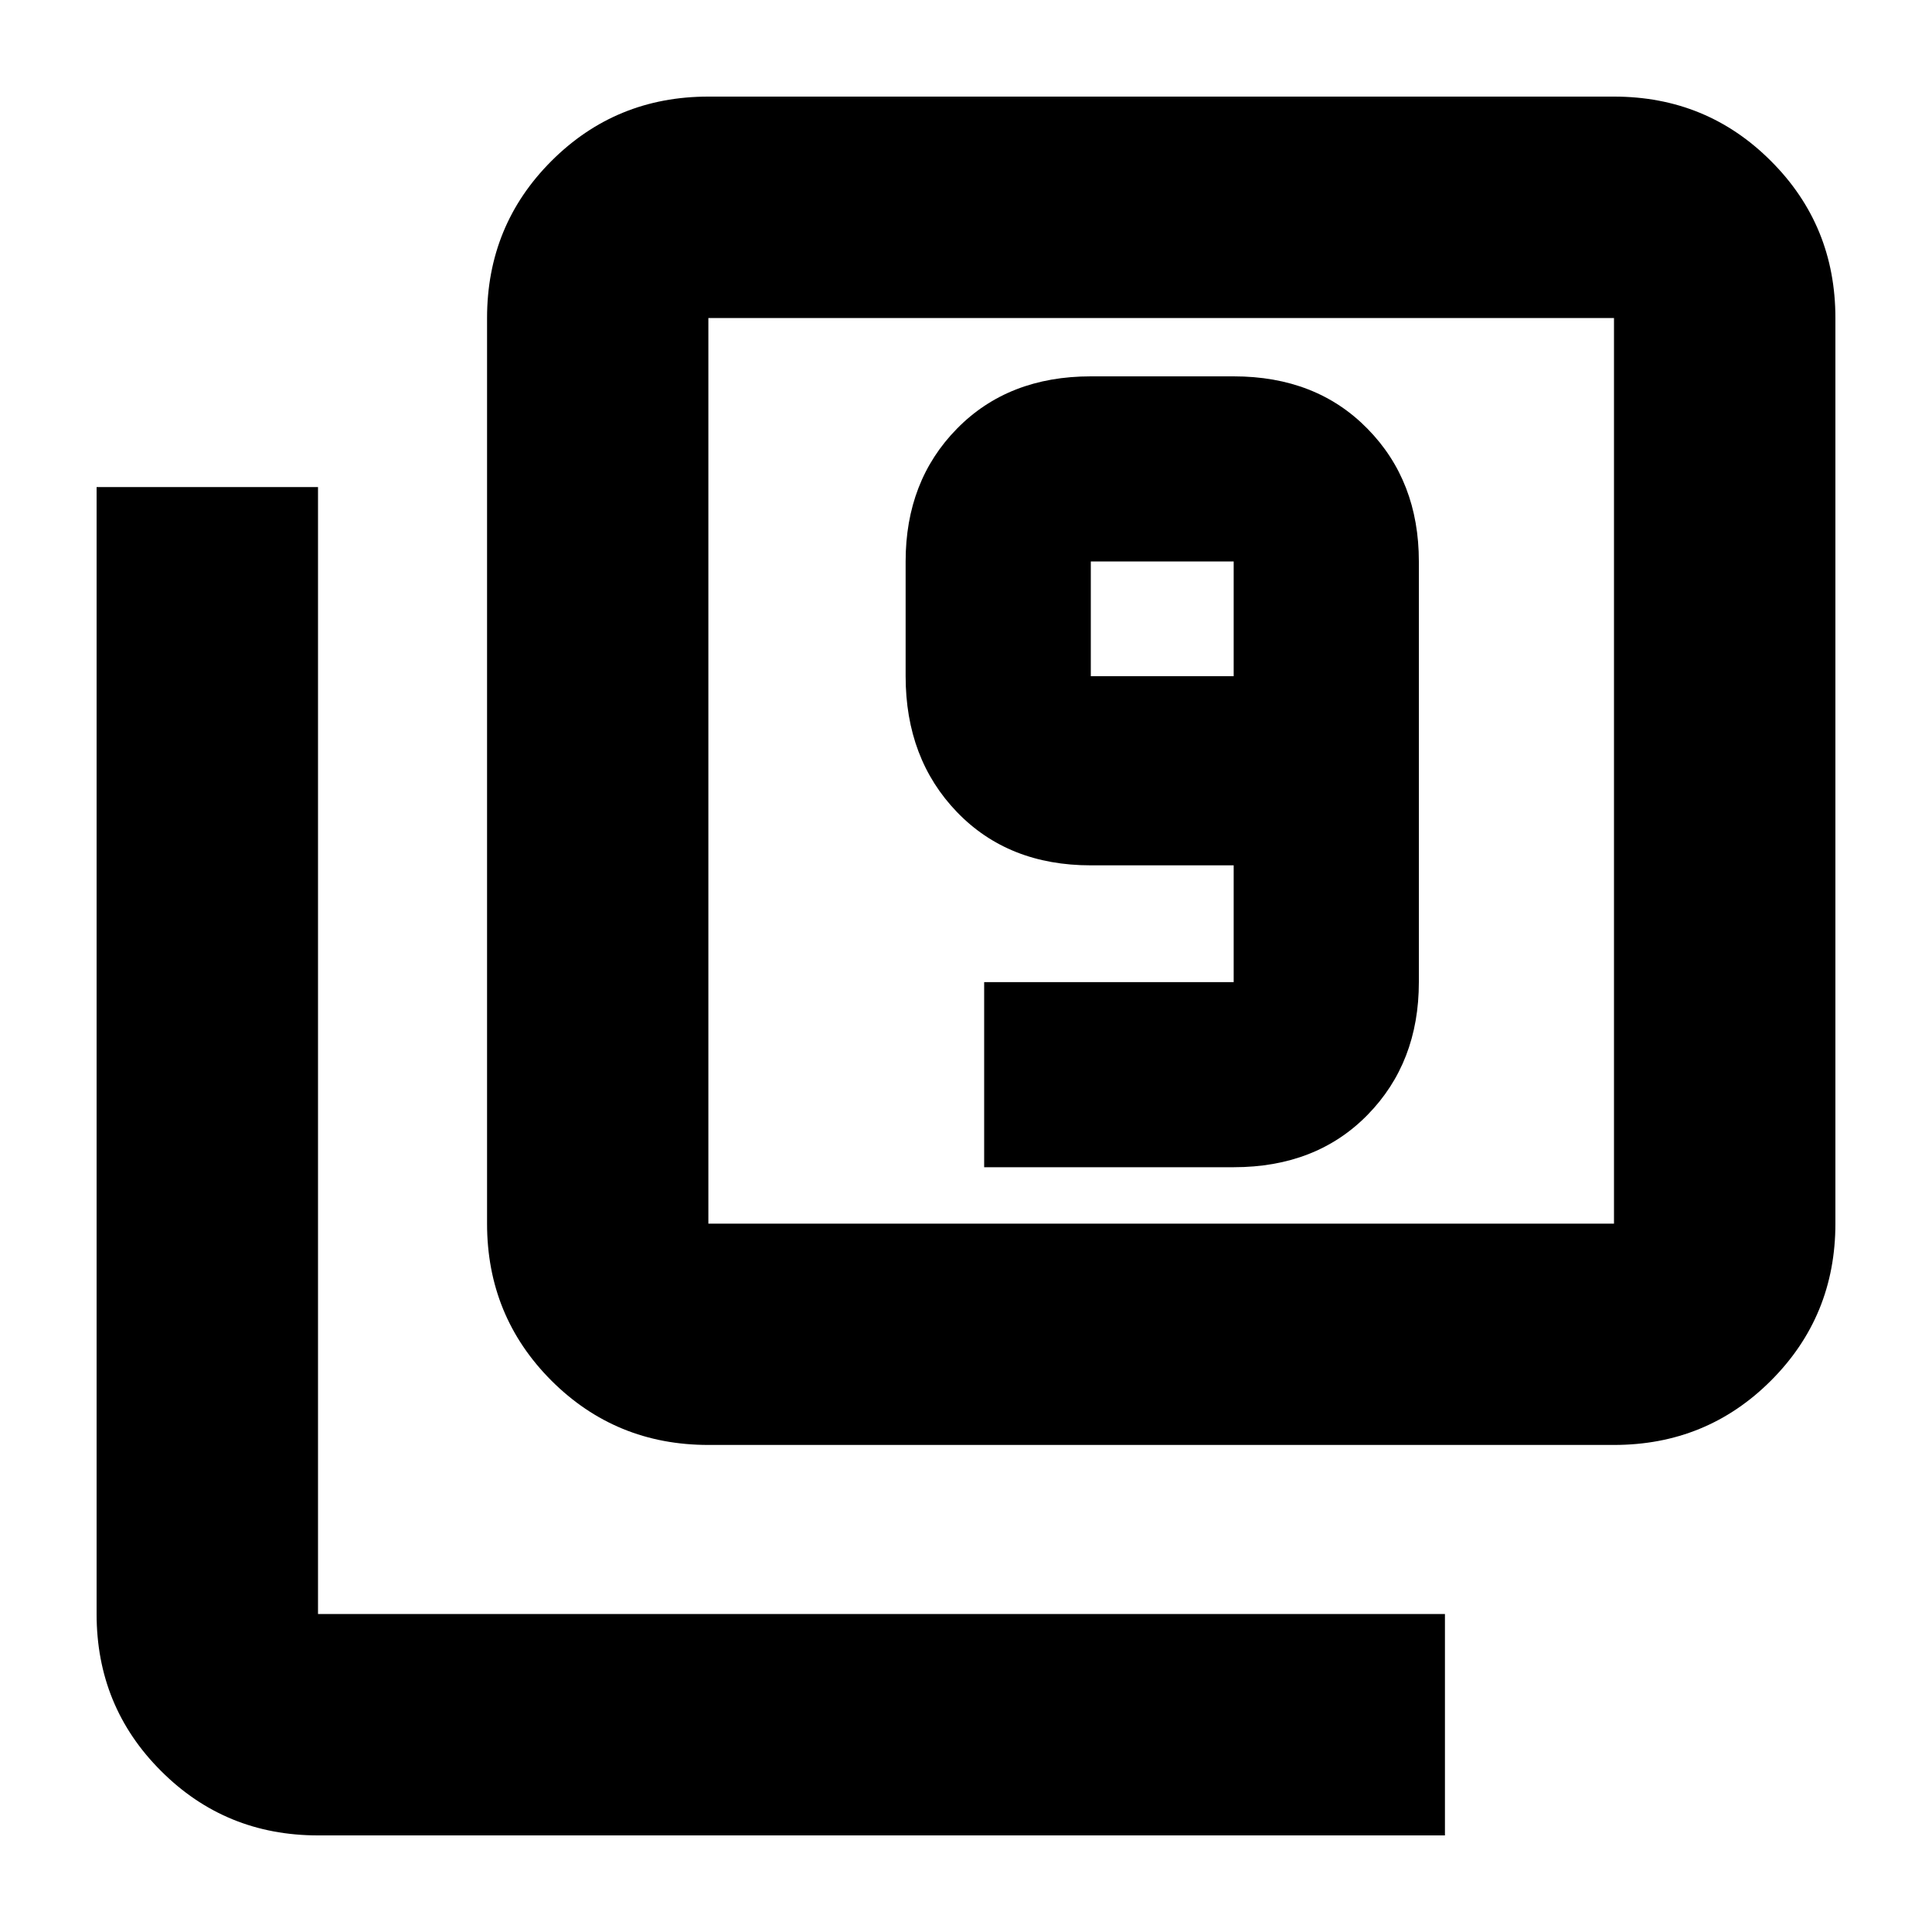 <svg xmlns="http://www.w3.org/2000/svg" height="20" width="20"><path d="M10.188 12.083H12.771Q13.625 12.083 14.156 11.542Q14.688 11 14.688 10.167V5.812Q14.688 4.979 14.156 4.438Q13.625 3.896 12.771 3.896H11.292Q10.438 3.896 9.906 4.438Q9.375 4.979 9.375 5.812V7Q9.375 7.854 9.906 8.406Q10.438 8.958 11.292 8.958H12.771V10.167Q12.771 10.167 12.771 10.167Q12.771 10.167 12.771 10.167H10.188ZM12.771 7H11.292Q11.292 7 11.292 7Q11.292 7 11.292 7V5.812Q11.292 5.812 11.292 5.812Q11.292 5.812 11.292 5.812H12.771Q12.771 5.812 12.771 5.812Q12.771 5.812 12.771 5.812ZM7.333 14.958Q6.375 14.958 5.708 14.292Q5.042 13.625 5.042 12.667V3.292Q5.042 2.333 5.708 1.667Q6.375 1 7.333 1H16.708Q17.667 1 18.333 1.667Q19 2.333 19 3.292V12.667Q19 13.625 18.333 14.292Q17.667 14.958 16.708 14.958ZM7.333 12.667H16.708Q16.708 12.667 16.708 12.667Q16.708 12.667 16.708 12.667V3.292Q16.708 3.292 16.708 3.292Q16.708 3.292 16.708 3.292H7.333Q7.333 3.292 7.333 3.292Q7.333 3.292 7.333 3.292V12.667Q7.333 12.667 7.333 12.667Q7.333 12.667 7.333 12.667ZM3.292 19Q2.333 19 1.667 18.333Q1 17.667 1 16.708V5.042H3.292V16.708Q3.292 16.708 3.292 16.708Q3.292 16.708 3.292 16.708H14.958V19ZM7.333 3.292Q7.333 3.292 7.333 3.292Q7.333 3.292 7.333 3.292V12.667Q7.333 12.667 7.333 12.667Q7.333 12.667 7.333 12.667Q7.333 12.667 7.333 12.667Q7.333 12.667 7.333 12.667V3.292Q7.333 3.292 7.333 3.292Q7.333 3.292 7.333 3.292Z"/></svg>